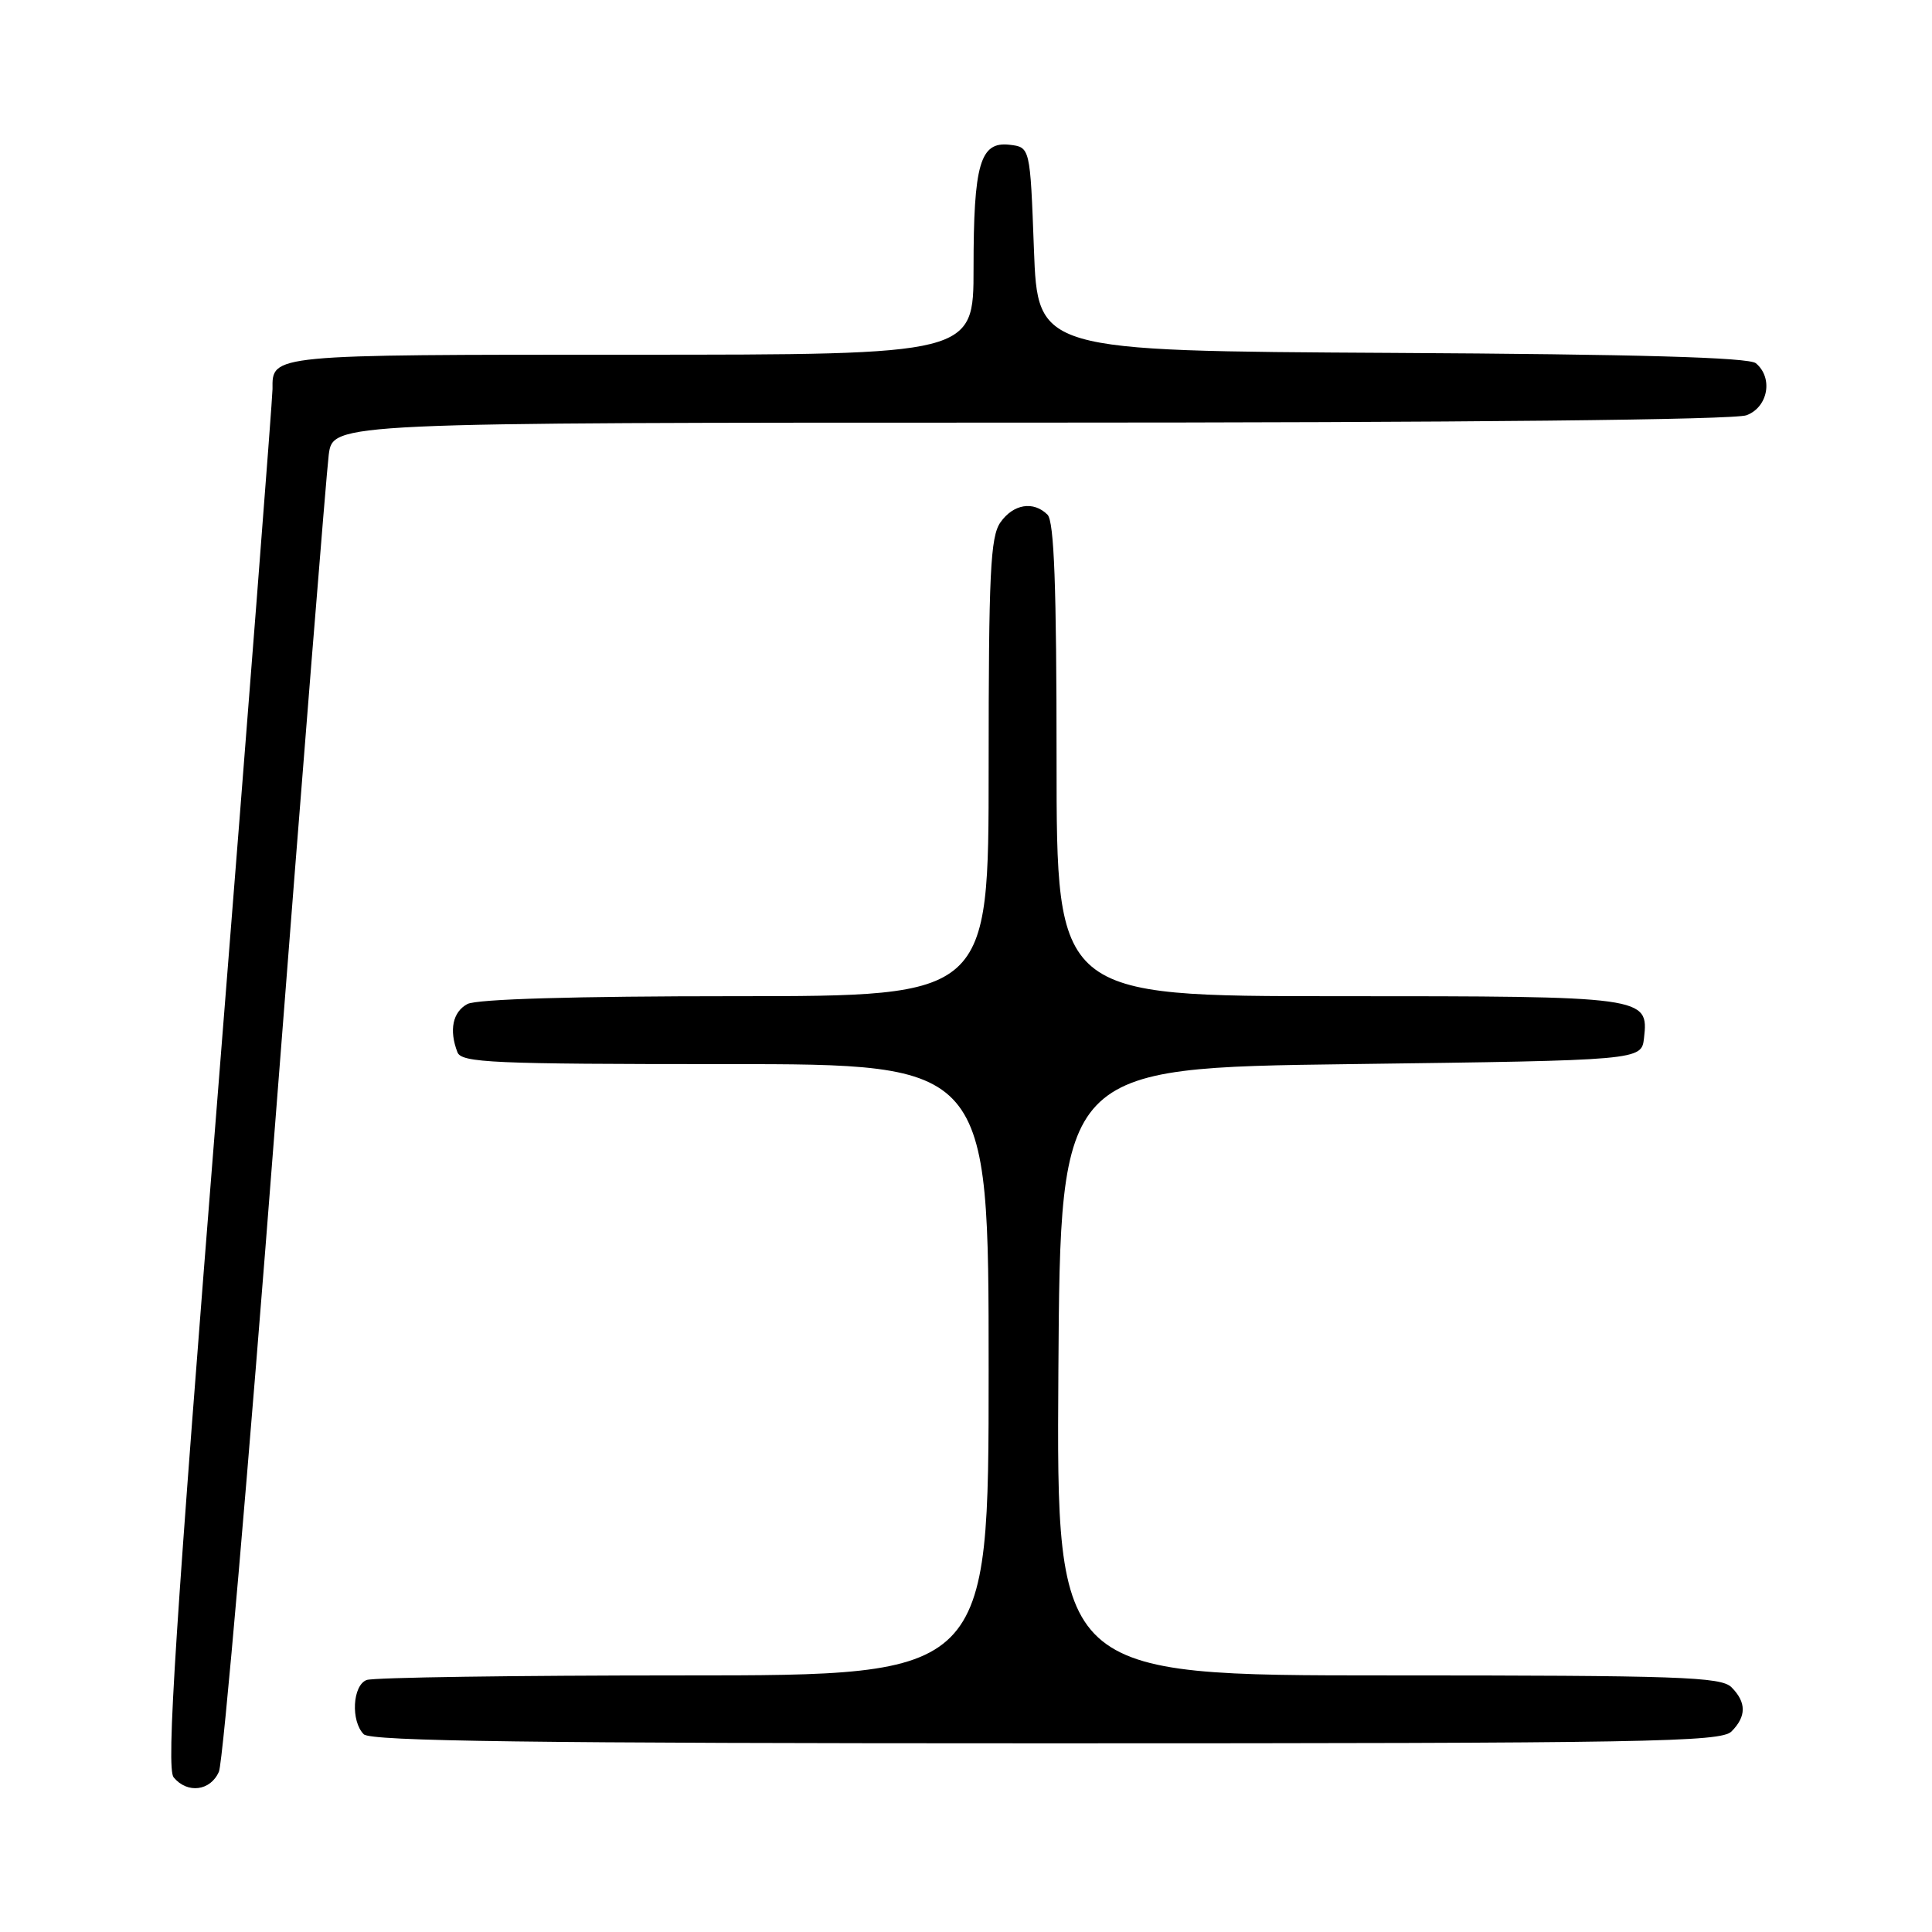 <?xml version="1.0" encoding="UTF-8" standalone="no"?>
<!DOCTYPE svg PUBLIC "-//W3C//DTD SVG 1.1//EN" "http://www.w3.org/Graphics/SVG/1.1/DTD/svg11.dtd" >
<svg xmlns="http://www.w3.org/2000/svg" xmlns:xlink="http://www.w3.org/1999/xlink" version="1.1" viewBox="0 0 256 256">
 <g >
 <path fill="currentColor"
d=" M 29.01 234.75 C 29.55 233.51 32.92 194.70 36.49 148.50 C 40.07 102.30 43.26 62.59 43.56 60.25 C 44.12 56.00 44.12 56.00 136.50 56.00 C 194.10 56.00 229.84 55.63 231.43 55.02 C 234.29 53.94 234.98 50.06 232.66 48.13 C 231.73 47.36 217.02 46.94 184.41 46.76 C 137.50 46.50 137.50 46.50 137.00 33.00 C 136.50 19.50 136.50 19.50 133.75 19.18 C 129.87 18.74 129.00 21.74 129.00 35.57 C 129.00 47.00 129.00 47.00 83.62 47.00 C 35.67 47.00 36.07 46.96 36.11 51.55 C 36.12 52.62 32.90 94.12 28.95 143.76 C 23.19 216.11 22.01 234.31 23.01 235.51 C 24.83 237.71 27.90 237.32 29.01 234.75 Z  M 229.43 229.43 C 231.42 227.43 231.42 225.57 229.43 223.57 C 228.05 222.19 222.53 222.00 183.92 222.00 C 139.98 222.00 139.98 222.00 140.24 181.75 C 140.50 141.50 140.50 141.50 179.00 141.00 C 217.50 140.50 217.50 140.50 217.84 137.55 C 218.46 132.04 218.14 132.00 177.31 132.00 C 140.00 132.00 140.00 132.00 140.00 100.70 C 140.00 77.69 139.68 69.08 138.80 68.20 C 136.94 66.34 134.27 66.78 132.56 69.22 C 131.23 71.12 131.00 75.94 131.00 101.72 C 131.00 132.00 131.00 132.00 97.43 132.00 C 76.21 132.00 63.16 132.38 61.93 133.04 C 59.99 134.08 59.48 136.49 60.61 139.42 C 61.14 140.82 65.21 141.00 96.11 141.00 C 131.00 141.00 131.00 141.00 131.00 181.50 C 131.00 222.00 131.00 222.00 90.58 222.00 C 68.35 222.00 49.45 222.27 48.58 222.61 C 46.71 223.32 46.46 228.06 48.20 229.80 C 49.12 230.72 70.56 231.00 138.63 231.00 C 218.41 231.00 228.02 230.83 229.43 229.43 Z "/>
</g>
</svg>